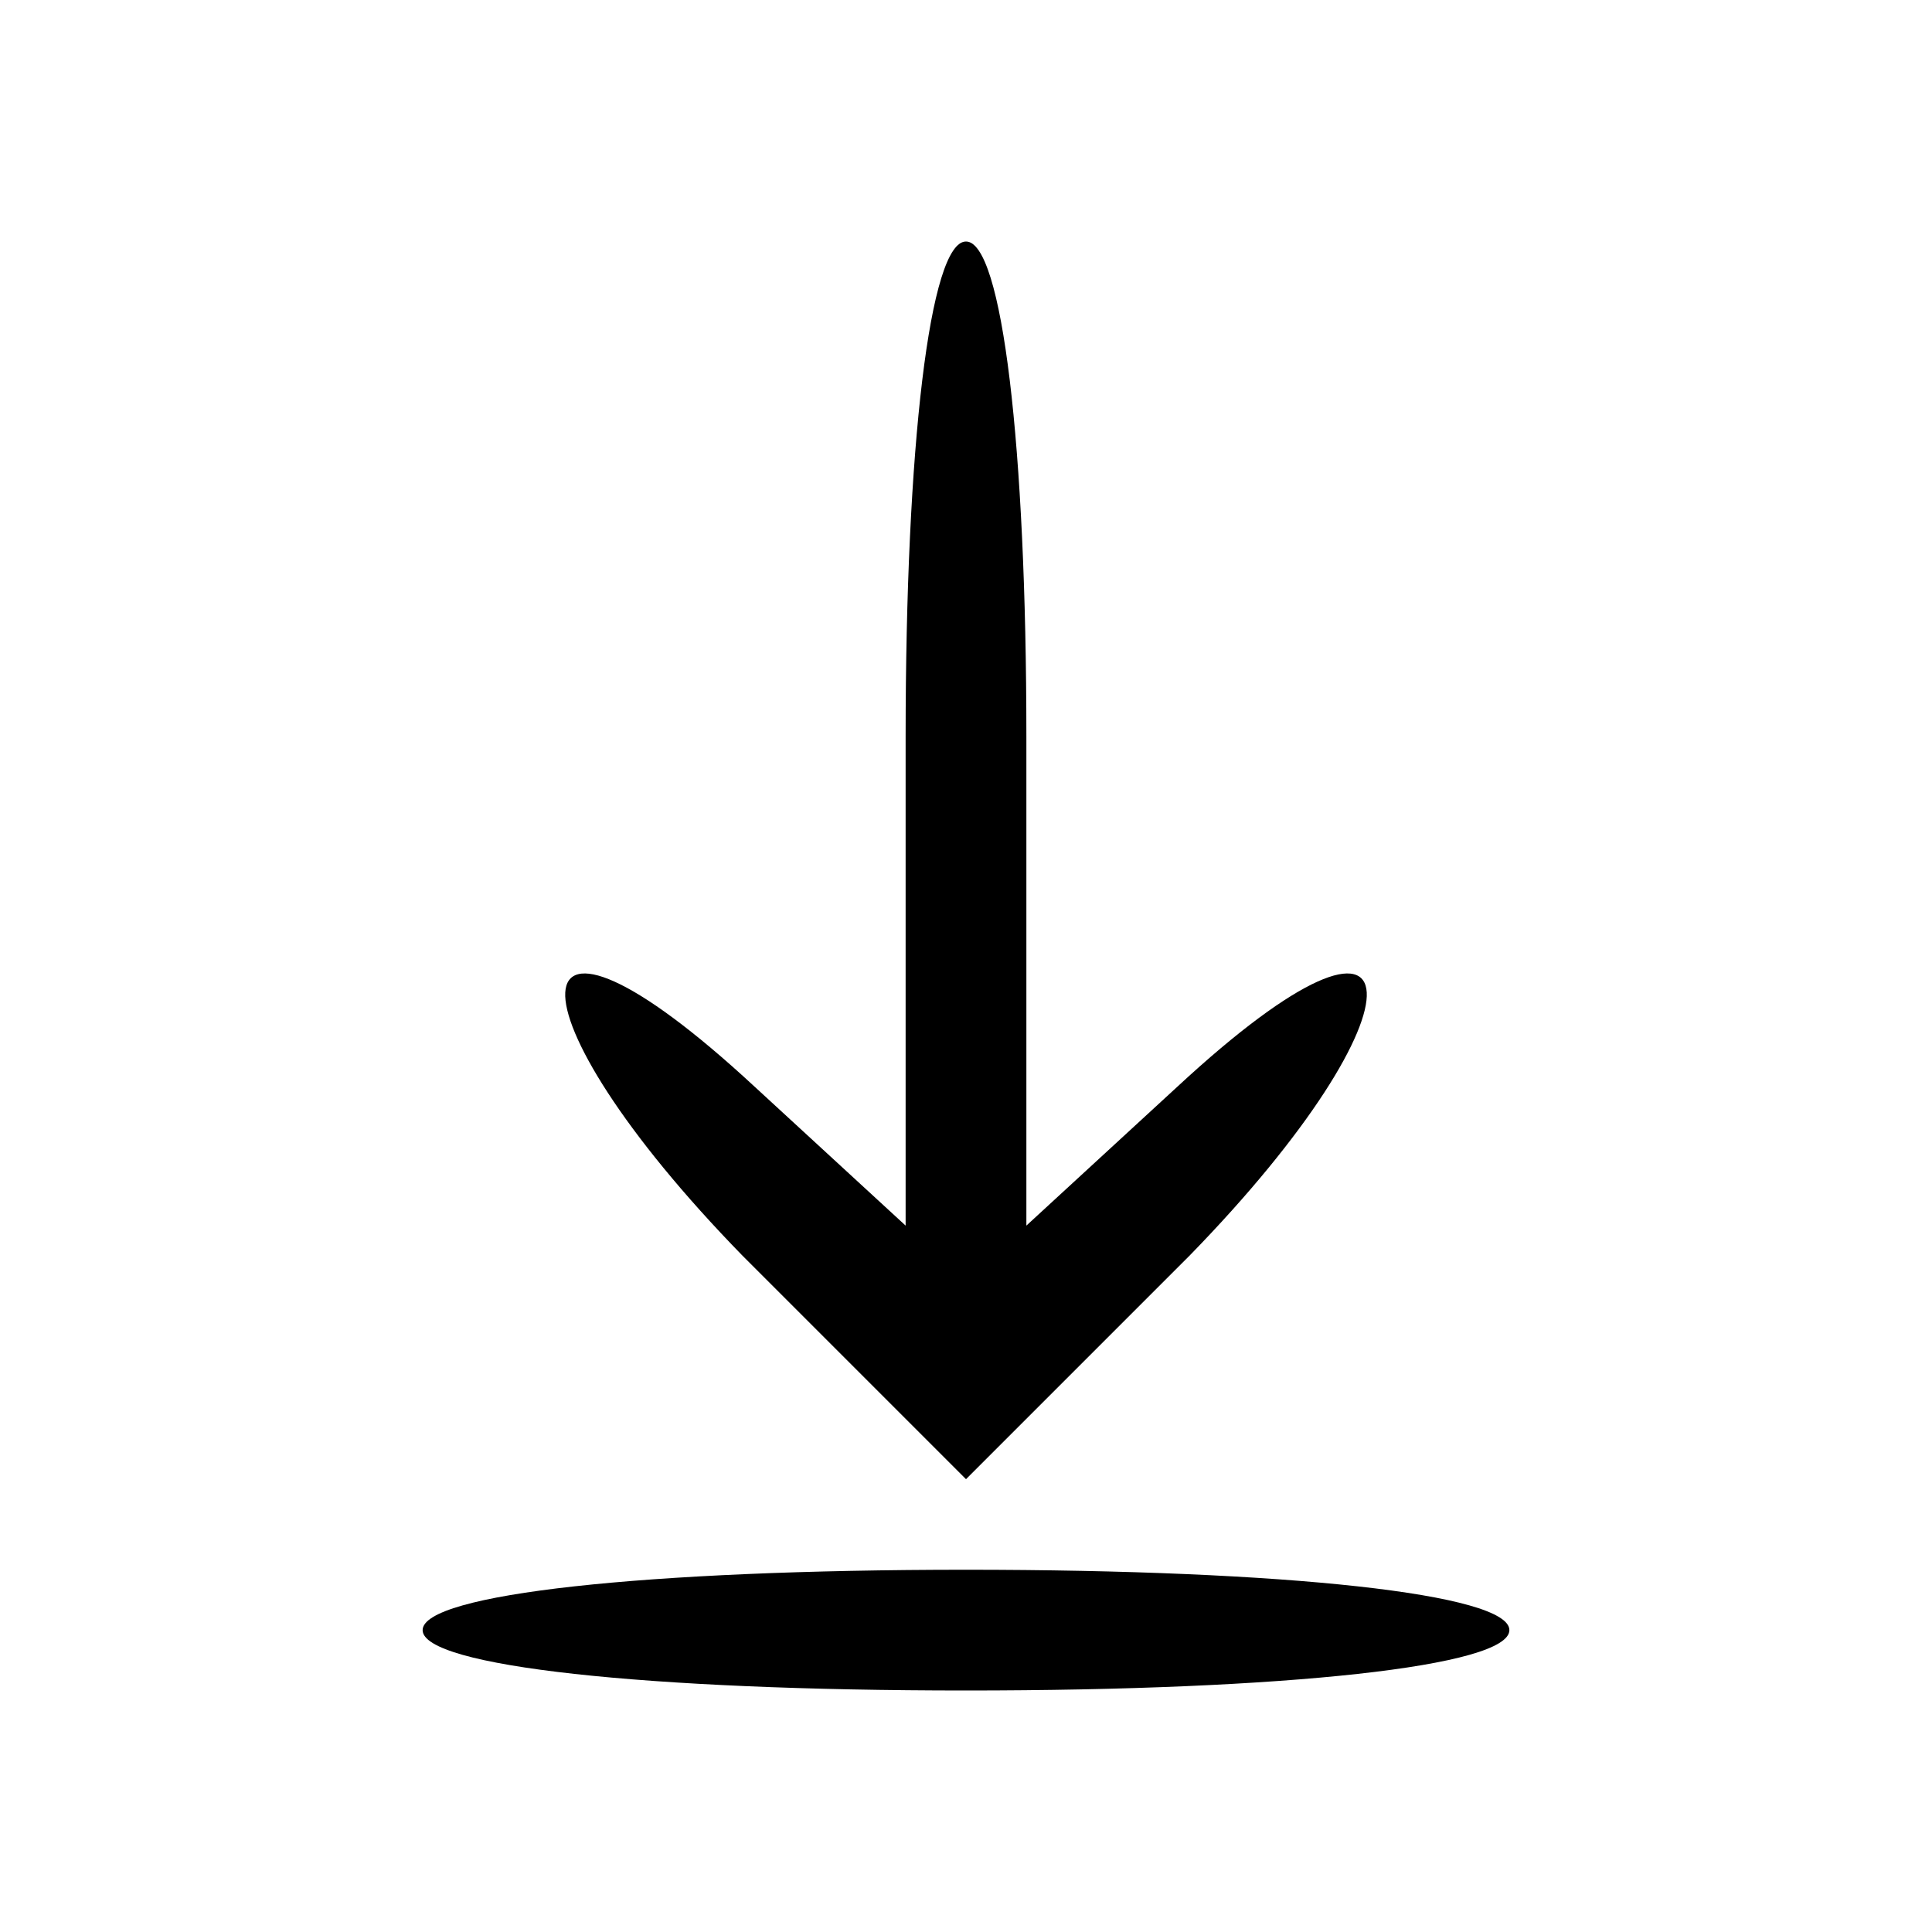 <?xml version="1.0" standalone="no"?>
<!DOCTYPE svg PUBLIC "-//W3C//DTD SVG 20010904//EN"
 "http://www.w3.org/TR/2001/REC-SVG-20010904/DTD/svg10.dtd">
<svg version="1.0" xmlns="http://www.w3.org/2000/svg"
 width="32pt" height="32pt" viewBox="0 0 32 32"
 preserveAspectRatio="xMidYMid meet">

<g transform="translate(0,32) scale(0.1,-0.1)"
fill="#000000" stroke="none">
<path d="M150 198 l0 -81 -25 23 c-41 38 -42 13 -2 -28 l37 -37 37 37 c40 41
39 66 -2 28 l-25 -23 0 81 c0 48 -4 82 -10 82 -6 0 -10 -34 -10 -82z"/>
<path d="M70 50 c0 -6 37 -10 90 -10 53 0 90 4 90 10 0 6 -37 10 -90 10 -53 0
-90 -4 -90 -10z"/>
</g>
</svg>
